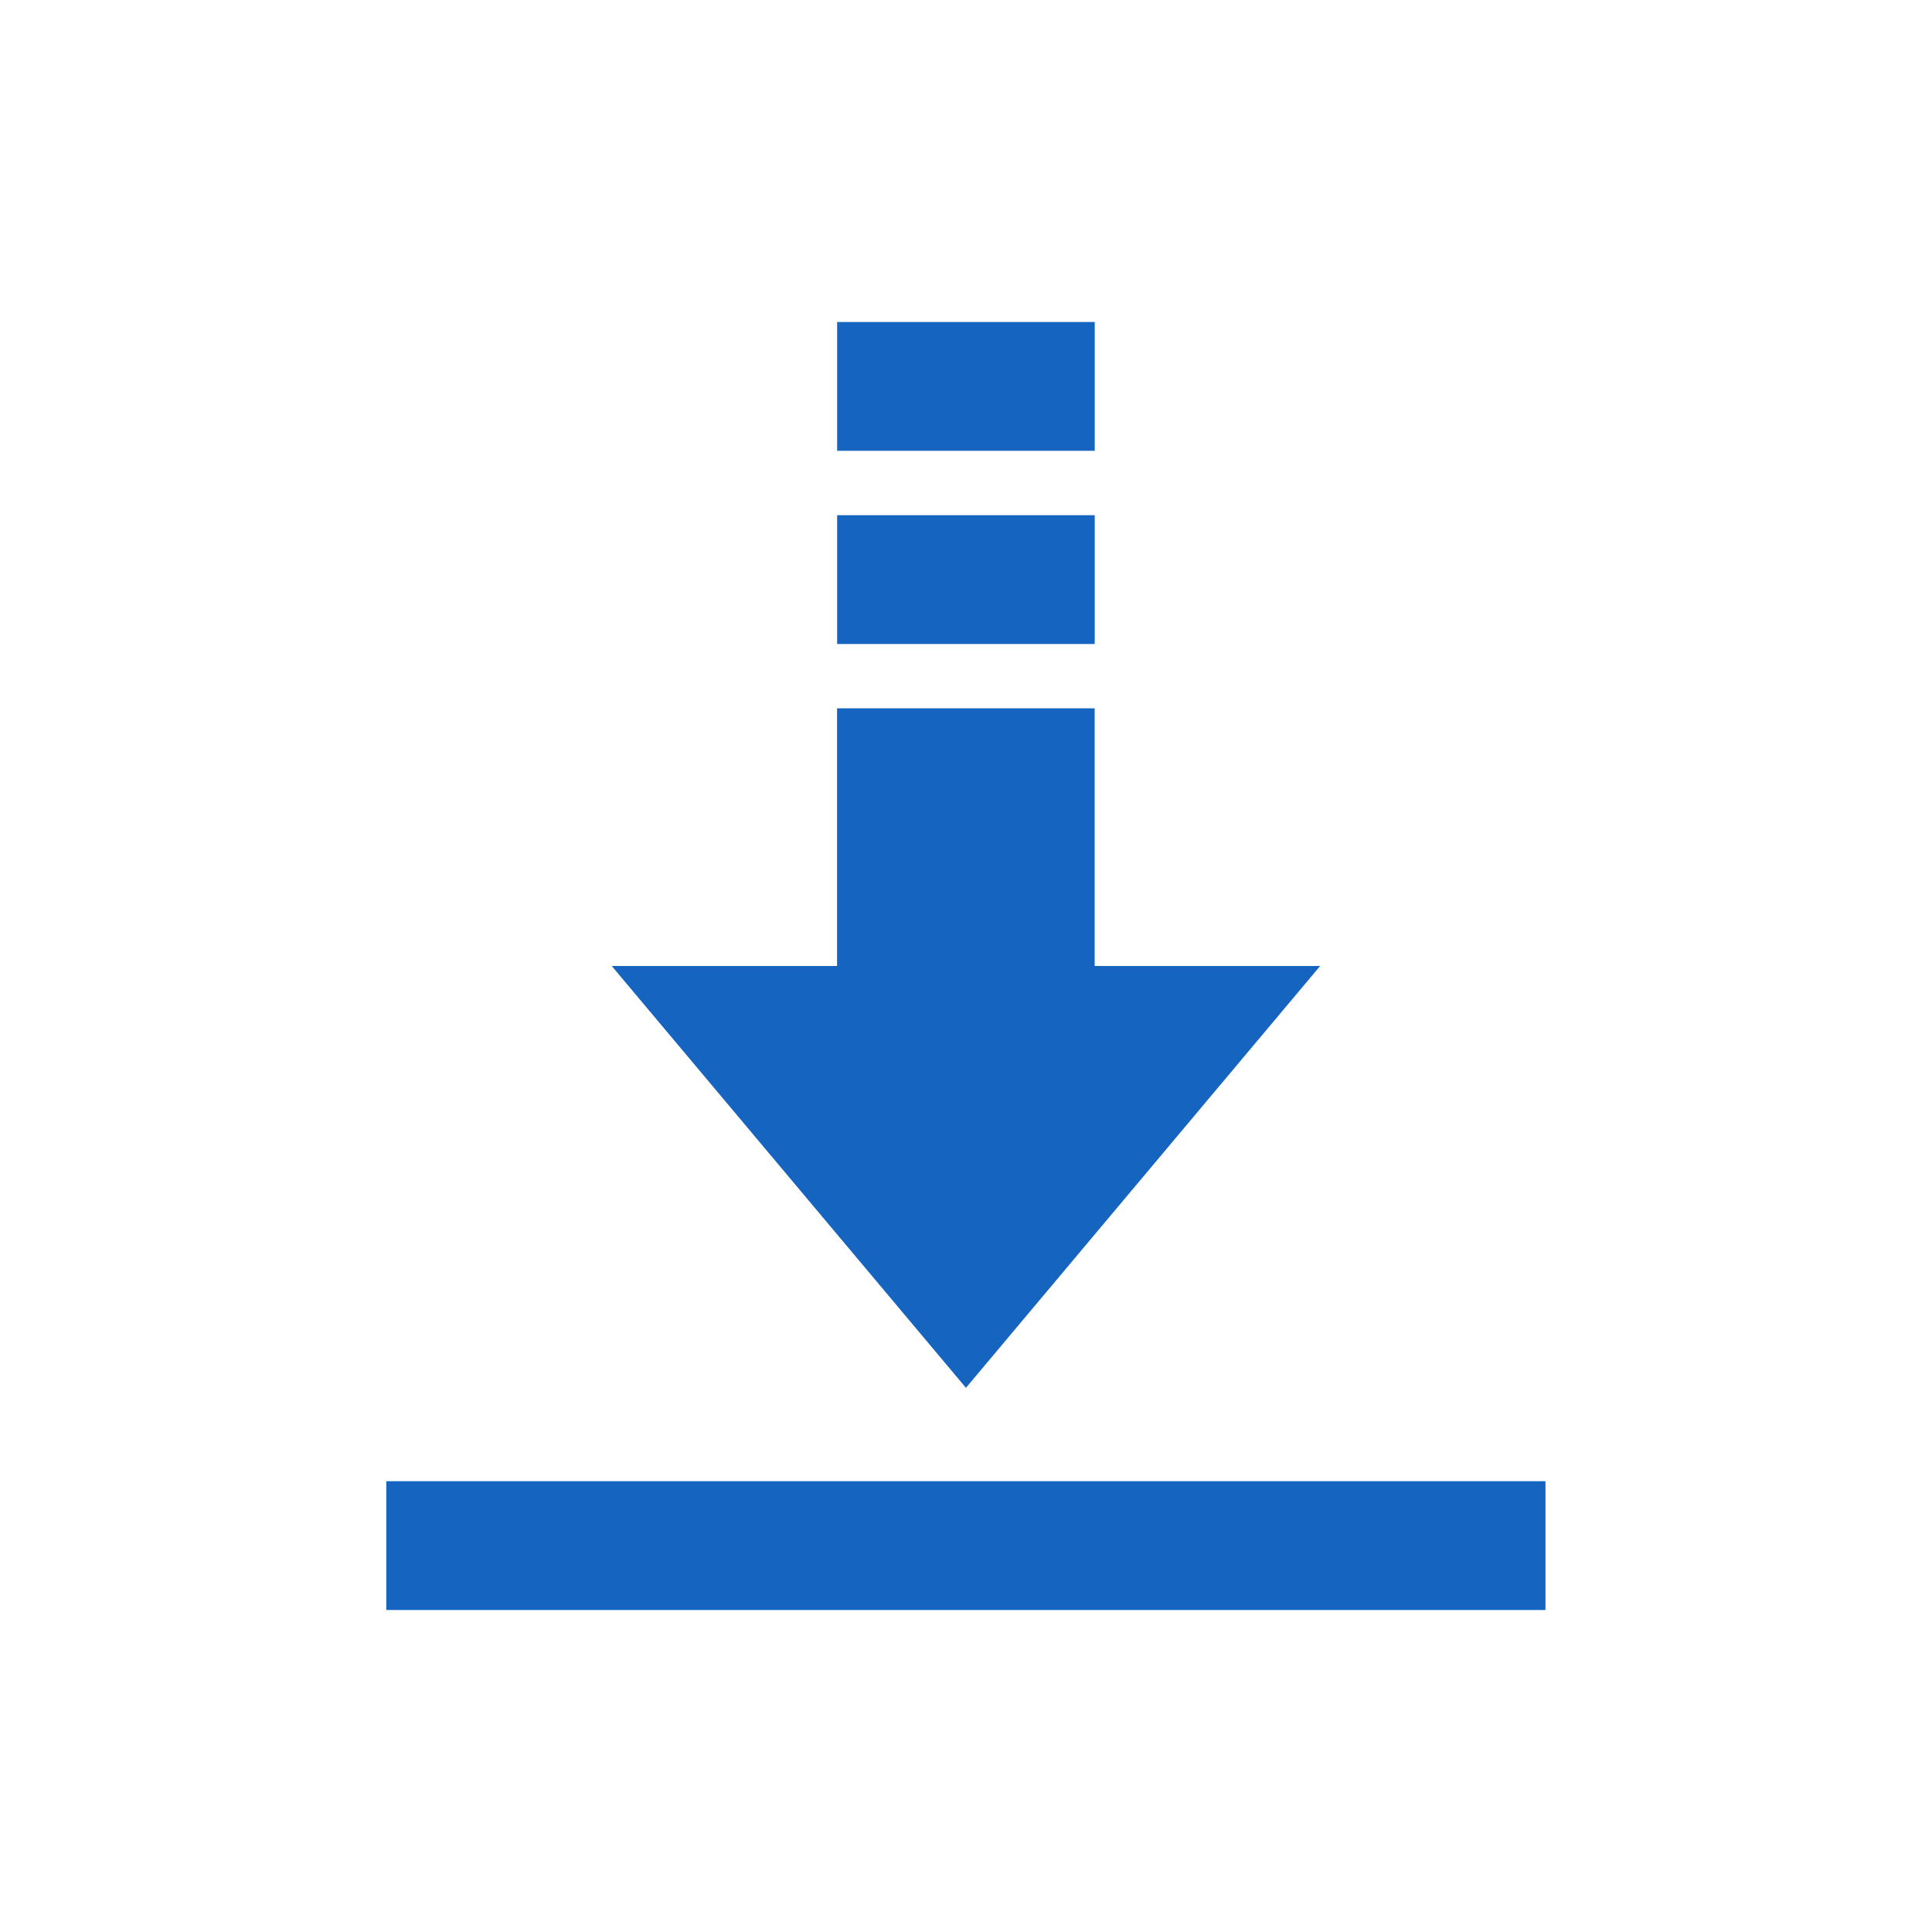 <svg width="30" height="30" viewBox="0 0 30 30" fill="none" xmlns="http://www.w3.org/2000/svg">
<path d="M14.999 21.55L9.499 15H20.499L14.999 21.55ZM12.999 5H16.999V7H12.999V5ZM12.999 8H16.999V10H12.999V8Z" fill="#1565C0"/>
<path d="M12.998 10.999H16.998V16.5H12.998V10.999ZM5.998 23H23.998V25H5.998V23Z" fill="#1565C0"/>
</svg>
